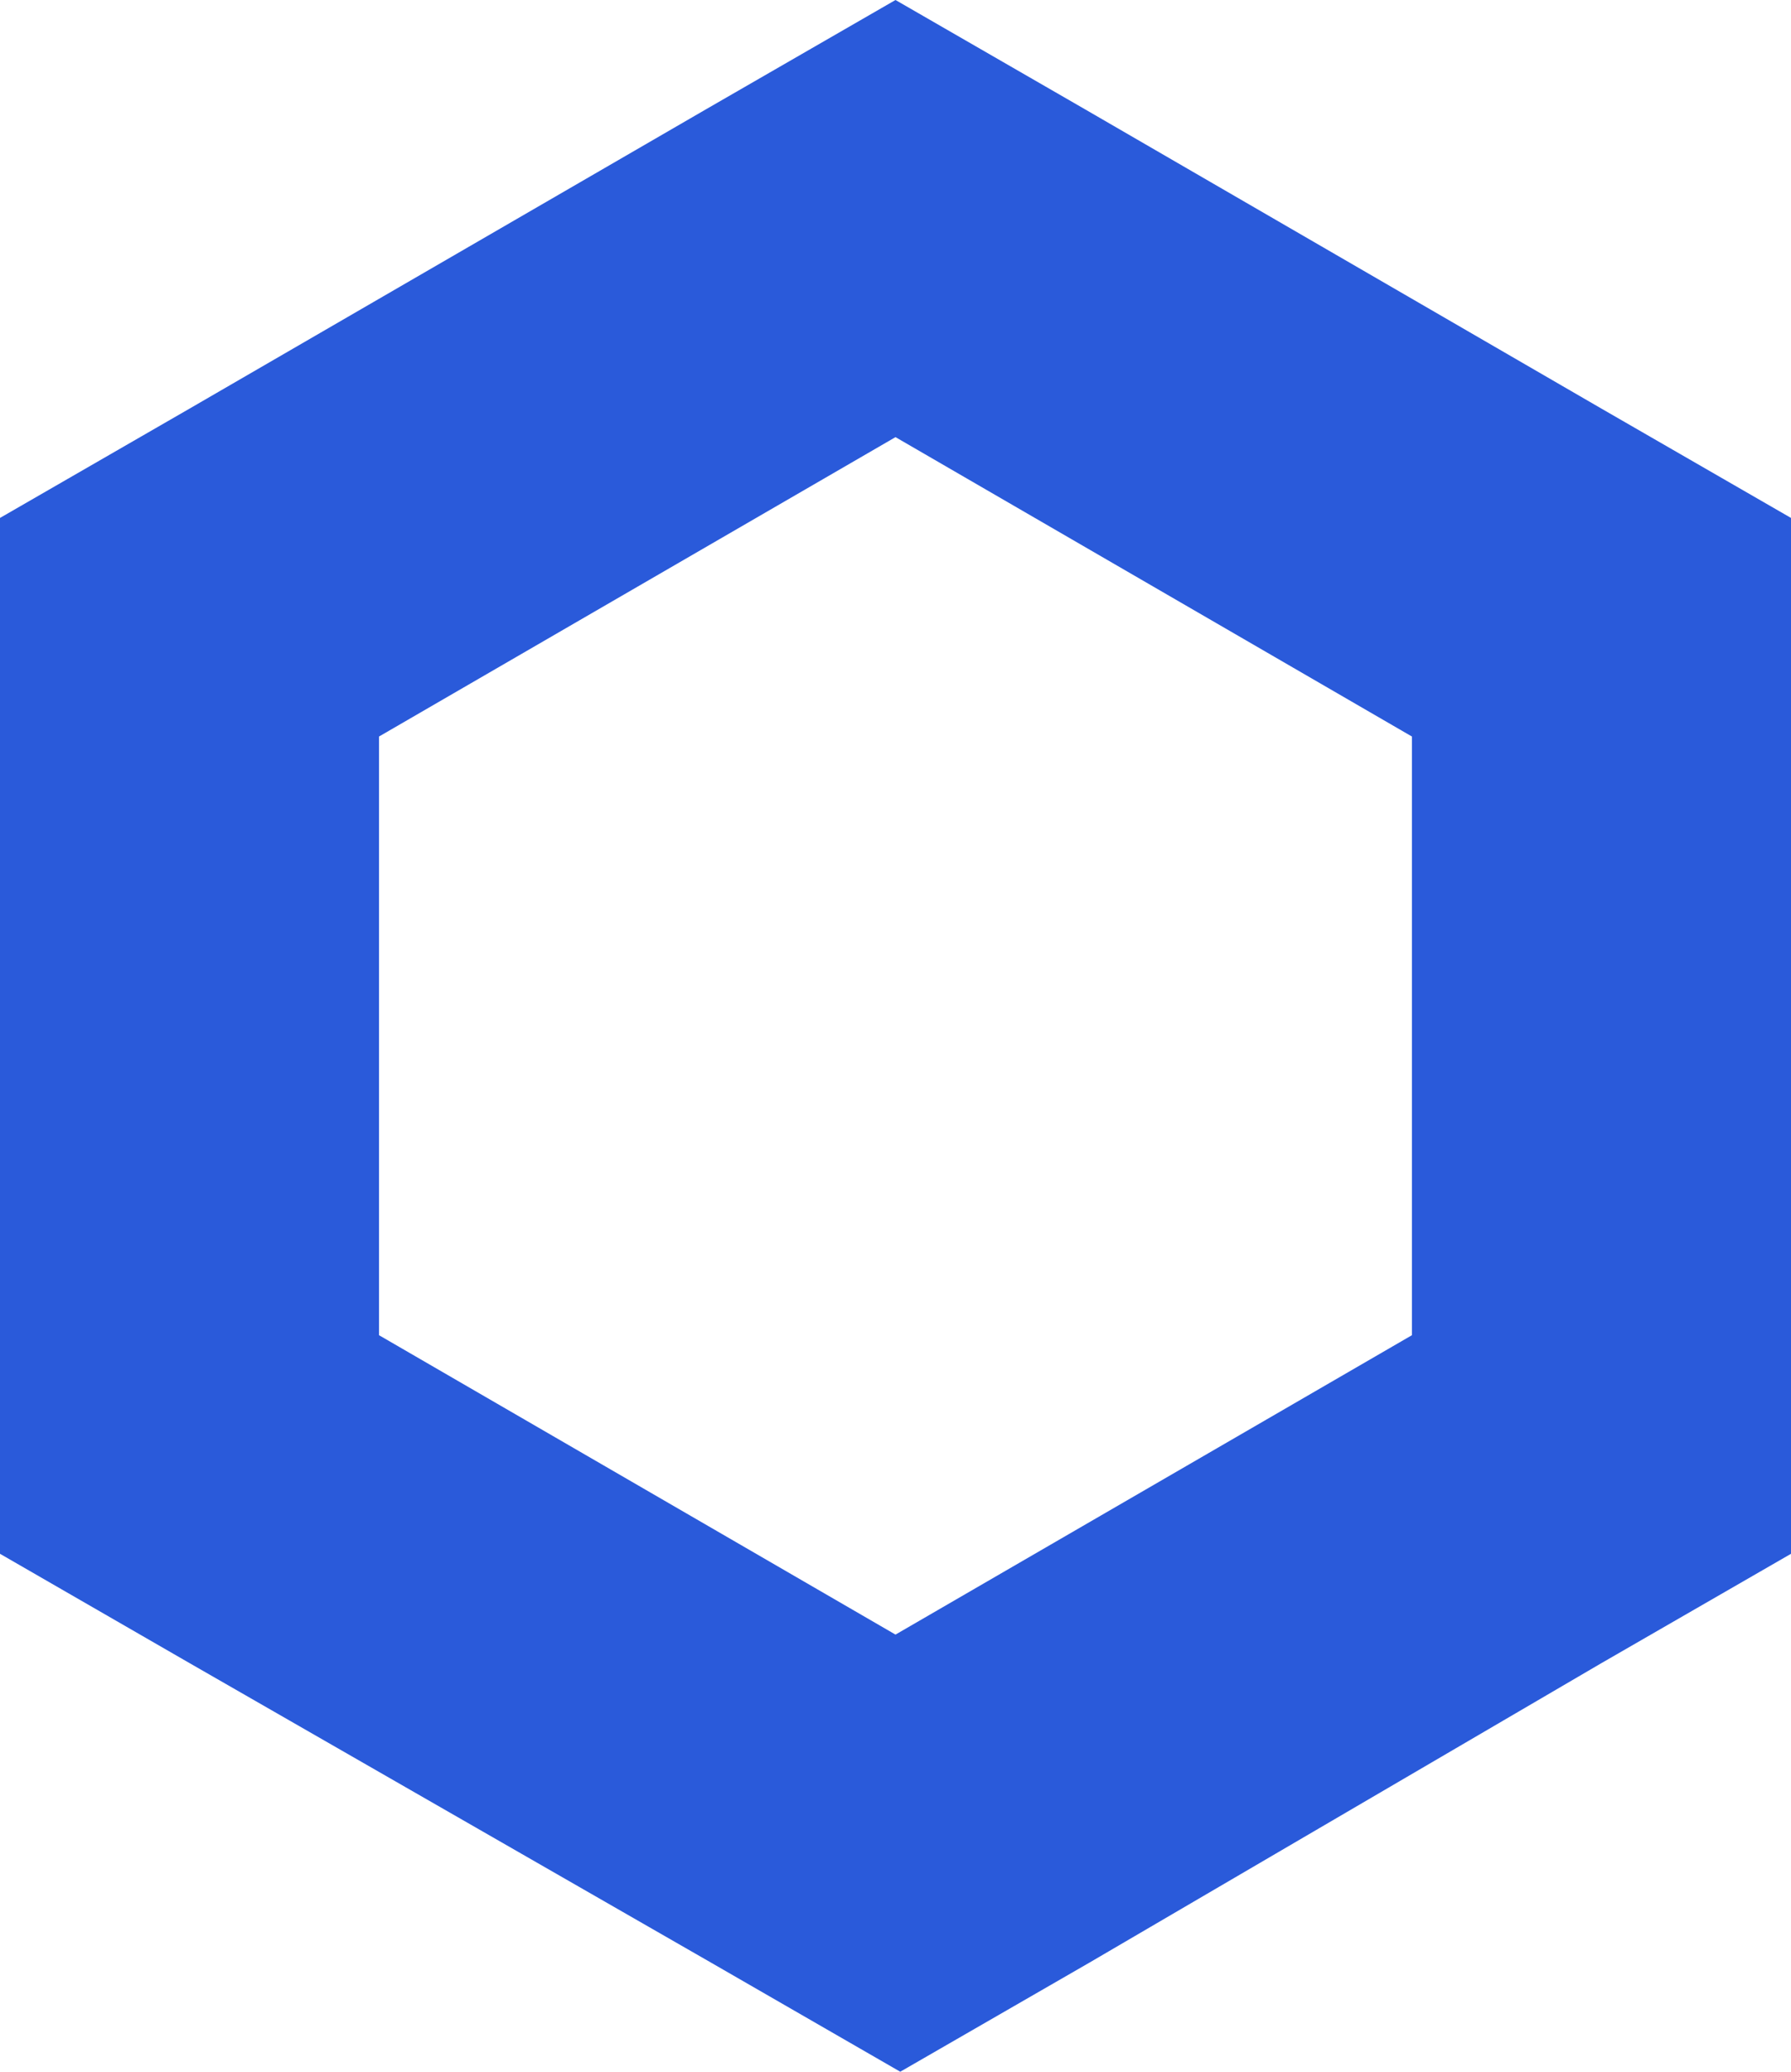 <svg class="icon-size" width="32" height="37" viewBox="0 0 32 37" fill="none" xmlns="http://www.w3.org/2000/svg"><path d="m16 0-3.386 1.952-9.228 5.346L0 9.25v18.5l3.386 1.952 9.312 5.346L16.085 37l3.386-1.952 9.143-5.346L32 27.75V9.25l-3.386-1.952-9.228-5.346L16 0ZM6.772 23.846V13.154L16 7.807l9.227 5.347v10.692L16 29.193l-9.228-5.347Z" fill="#2A5ADA"/></svg>